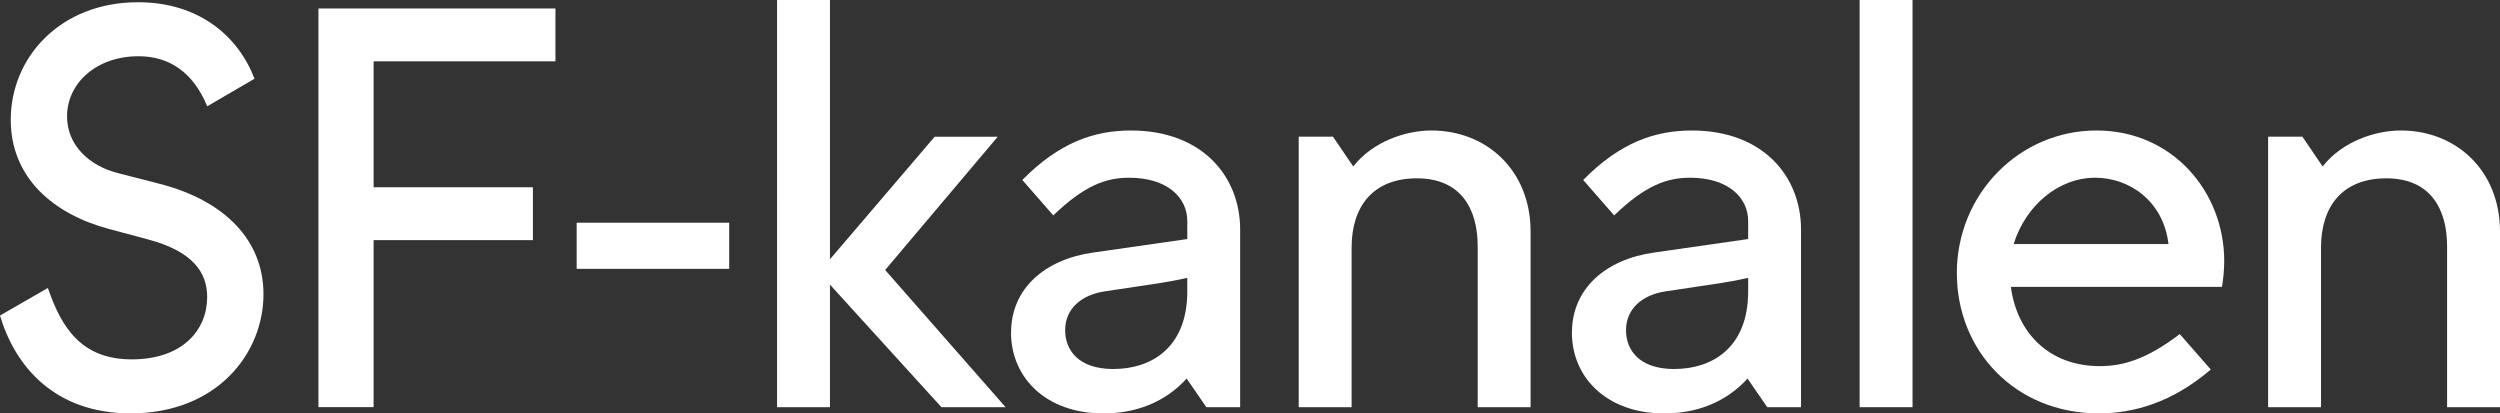 <svg version="1.1" viewBox="0 0 800 132.29" xml:space="preserve" xmlns="http://www.w3.org/2000/svg"><rect x="0" y="0" width="800" height="132.29" fill="#333333" stroke="none"/><path d="m0 100.97 15.319-8.823c4.32 12.597 10.633 22.853 26.845 22.853s24.135-9.364 24.135-19.971c0-7.915-4.687-14.572-18.731-18.362l-12.785-3.424c-17.471-4.682-31.34-16.196-31.34-34.909 0-19.971 15.845-37.616 40.713-37.616 19.464 0 32.073 10.798 37.286 24.478l-15.128 8.823c-4.511-10.973-12.243-16.021-21.983-16.021-13.518 0-22.875 8.632-22.875 19.254 0 9.173 7.03 15.83 16.387 18.171l13.327 3.424c20.899 5.399 33.141 18.171 33.141 35.275 0 19.079-14.953 38.158-42.515 38.158-24.677 0-37.111-15.48-41.797-31.31z" fill="#fff" stroke-width="1.225"/><path d="m101.89 2.707h75.847v16.913h-58.185v40.308h50.979v16.913h-50.979v53.446h-17.647v-127.58z" fill="#fff" stroke-width="1.225"/><path d="m184.53 71.267h48.811v14.763h-48.811z" fill="#fff" stroke-width="1.225"/><path d="m248.66 0h16.929v82.972l33.508-39.225h20.181l-36.027 42.649 38.545 43.907h-20.532l-35.676-39.225v39.225h-16.929z" fill="#fff" stroke-width="1.225"/><path d="m323.55 106.37c0-14.03 10.808-23.395 26.303-25.561l30.081-4.316v-5.765c0-7.565-6.488-13.855-18.555-13.855-7.572 0-14.411 2.516-24.326 12.056l-9.915-11.339c11.892-12.056 23.051-15.83 34.767-15.83 22.875 0 34.943 14.763 34.943 31.676v56.87h-10.808l-6.313-9.173c-5.037 5.574-13.518 11.164-26.669 11.164-18.38 0-29.539-11.514-29.539-25.911zm32.791 11.705c11.717 0 23.593-6.482 23.593-24.844v-4.316c-3.061 0.717-7.381 1.433-8.465 1.624l-18.013 2.707c-7.205 1.083-12.609 5.399-12.609 12.422 0 5.94 3.778 12.422 15.495 12.422z" fill="#fff" stroke-width="1.225"/><path d="m415.57 43.732h10.983l6.488 9.539c6.313-8.09 16.929-11.514 25.043-11.514 17.471 0 31.707 12.597 31.707 32.393v56.154h-16.929v-51.472c0-12.056-5.404-21.77-19.448-21.77s-20.899 8.998-20.899 22.137v51.105h-16.929v-86.572z" fill="#fff" stroke-width="1.225"/><path d="m503.03 106.37c0-14.03 10.808-23.395 26.303-25.561l30.081-4.316v-5.765c0-7.565-6.488-13.855-18.555-13.855-7.572 0-14.411 2.516-24.326 12.056l-9.915-11.339c11.892-12.056 23.051-15.83 34.767-15.83 22.875 0 34.943 14.763 34.943 31.676v56.87h-10.808l-6.313-9.173c-5.037 5.574-13.518 11.164-26.669 11.164-18.38 0-29.539-11.514-29.539-25.911zm32.791 11.705c11.717 0 23.593-6.482 23.593-24.844v-4.316c-3.061 0.717-7.381 1.433-8.465 1.624l-18.013 2.707c-7.205 1.083-12.609 5.399-12.609 12.422 0 5.94 3.778 12.422 15.495 12.422z" fill="#fff" stroke-width="1.225"/><path d="m595.08 0h16.929v130.3h-16.929z" fill="#fff" stroke-width="1.225"/><path d="m626.18 87.463c0-25.561 20.181-45.706 44.683-45.706 24.501 0 40.889 19.796 40.889 41.757 0 3.233-0.367 6.115-0.717 8.281h-67.558c1.977 14.938 12.434 25.369 28.471 25.369 7.381 0 14.953-2.166 25.585-10.256l9.915 11.339c-12.434 10.622-24.677 14.03-35.851 14.03-26.845 0-45.4-20.162-45.4-44.815zm67.733-9.364c-1.626-13.855-12.609-21.229-23.417-21.229-11.892 0-22.333 8.998-26.127 21.229z" fill="#fff" stroke-width="1.225"/><path d="m725.78 43.732h10.983l6.488 9.539c6.313-8.09 16.929-11.514 25.043-11.514 17.471 0 31.707 12.597 31.707 32.393v56.154h-16.929v-51.472c0-12.056-5.404-21.77-19.448-21.77-14.044 0-20.899 8.998-20.899 22.137v51.105h-16.929v-86.572z" fill="#fff" stroke-width="1.225"/></svg>
